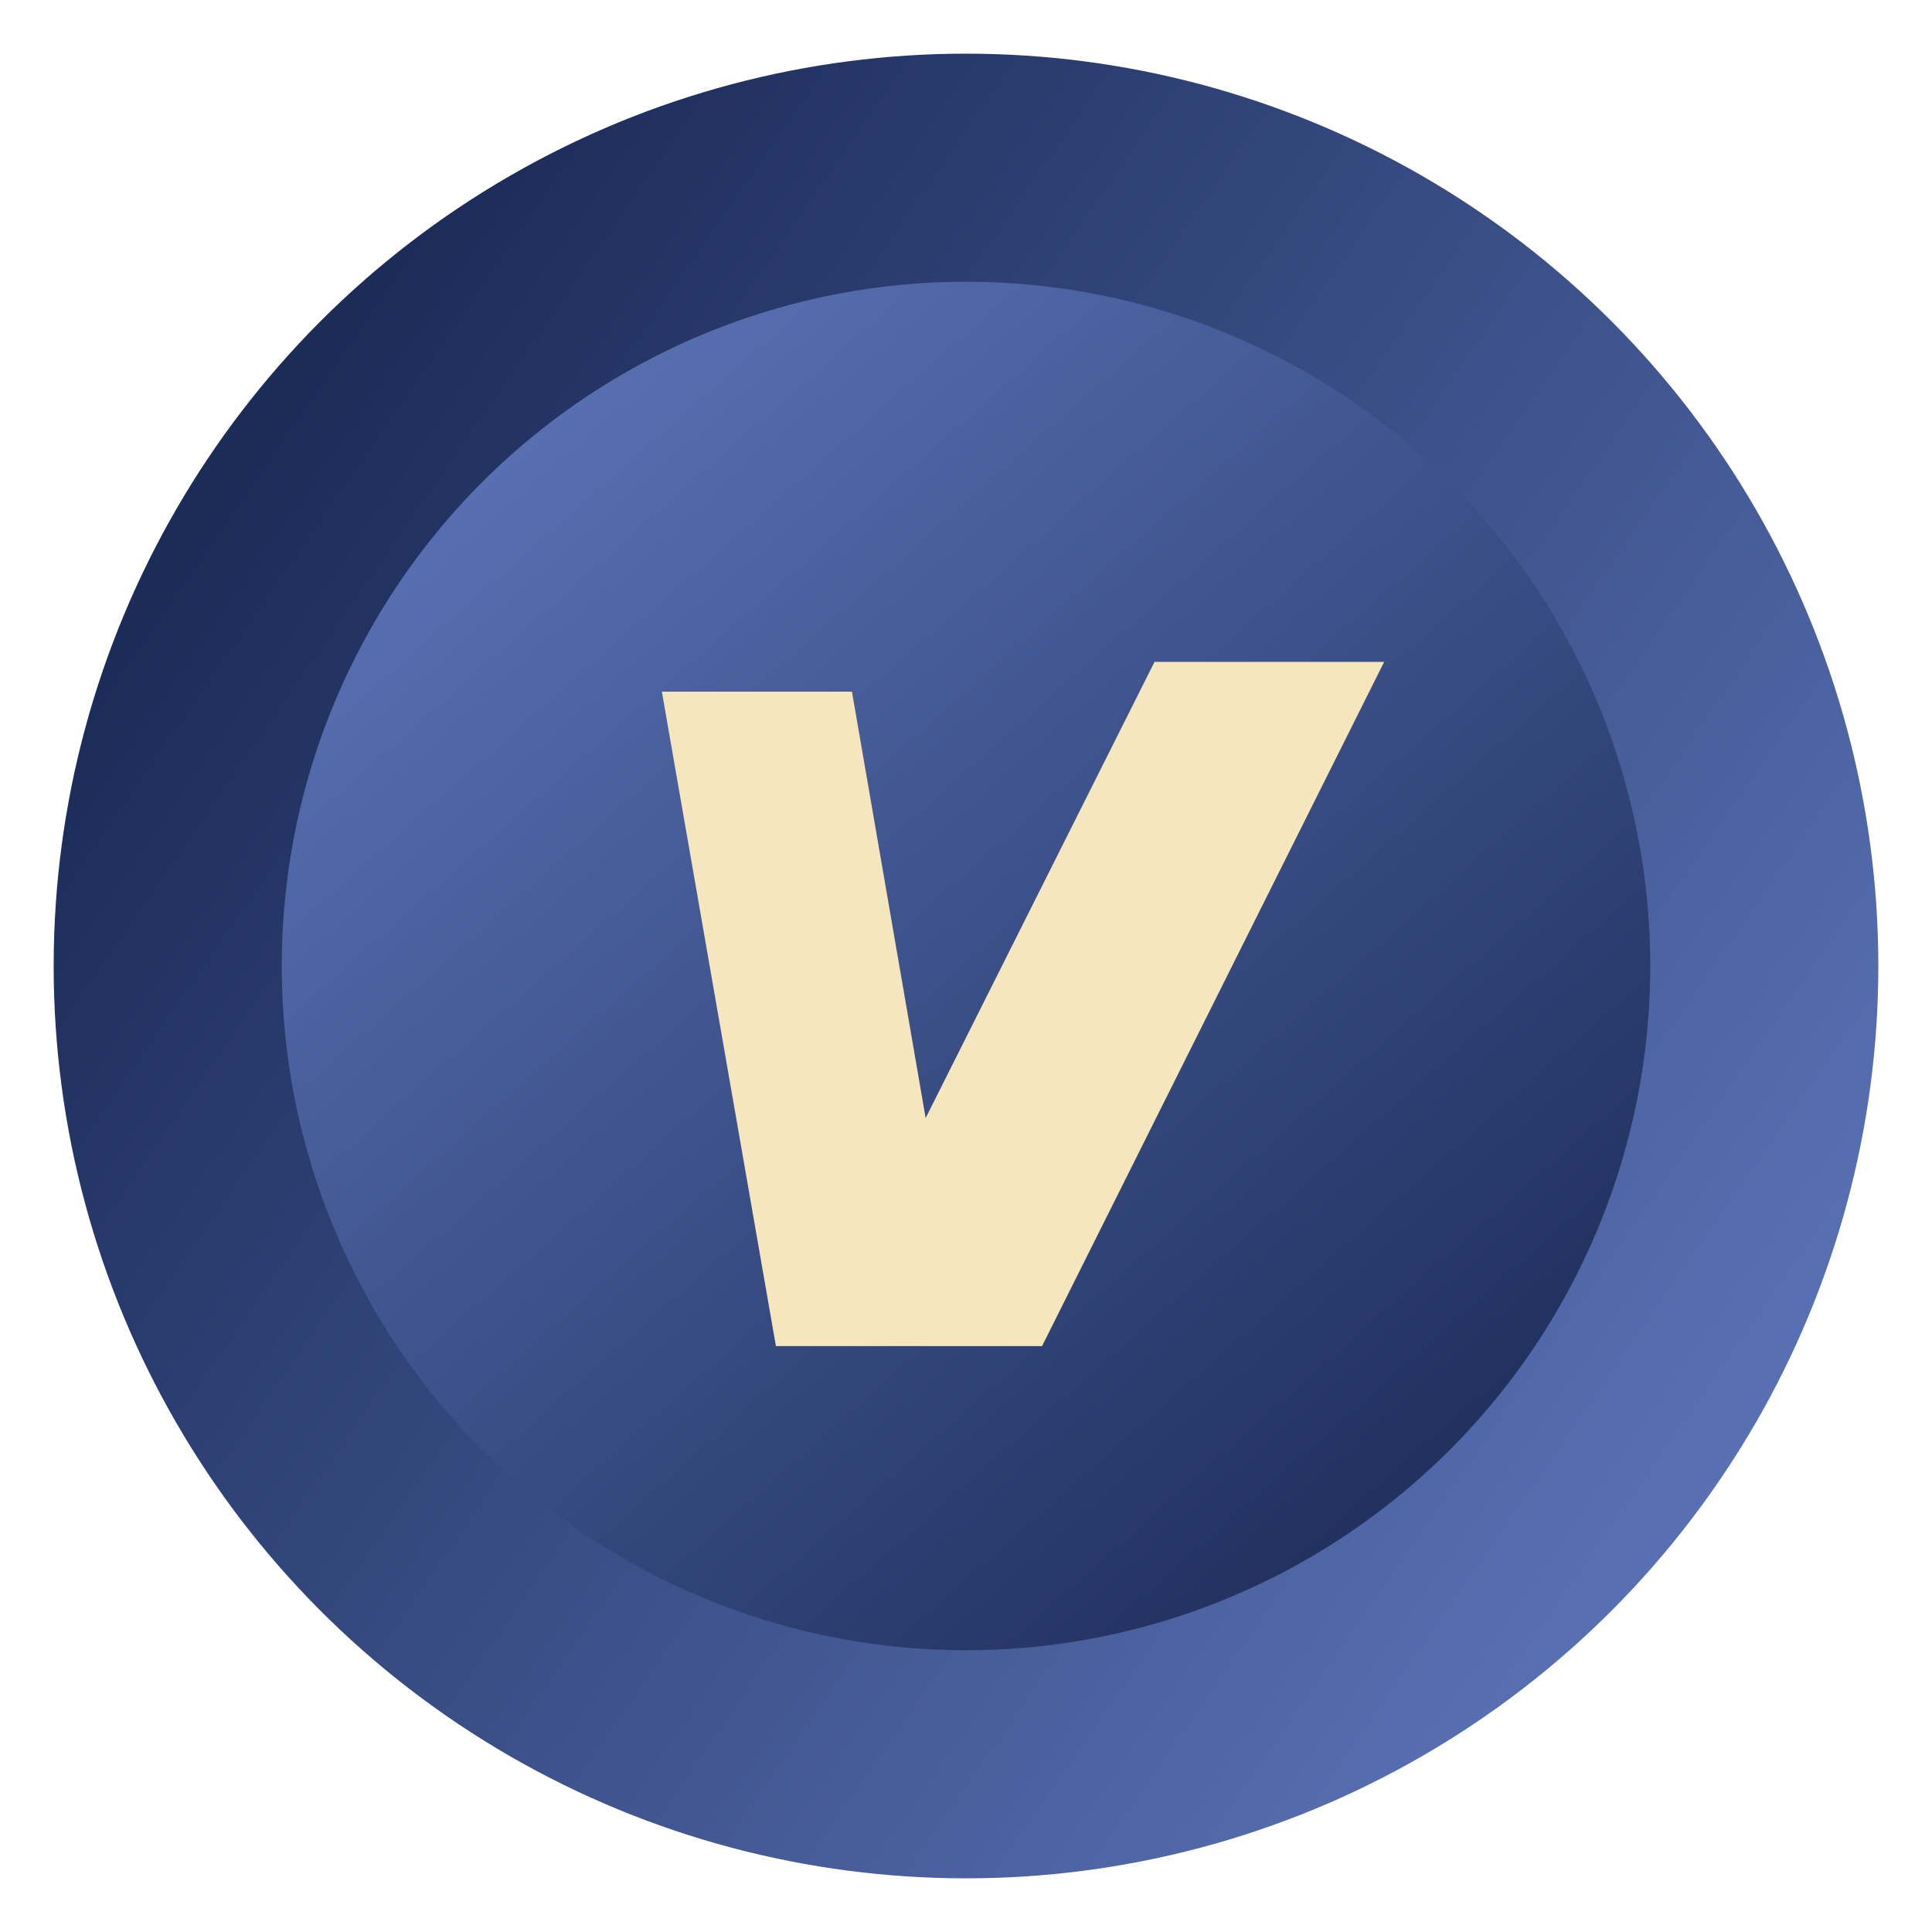 <svg xmlns="http://www.w3.org/2000/svg" width="36" height="36" viewBox="0 0 36 36" fill="none">
  <circle cx="18" cy="18" r="17" fill="url(#paint0_linear_6348_31678)"></circle>
  <circle cx="18" cy="18" r="12.75" fill="url(#paint1_linear_6348_31678)"></circle>
  <path d="M15.875 12.888H12.333L14.458 25.083H19.417L25.792 12.333H21.513L17.248 20.833L15.875 12.888Z" fill="#F6E6BD"></path>
  <defs>
    <linearGradient id="paint0_linear_6348_31678" x1="32" y1="28" x2="4.469" y2="8.932" gradientUnits="userSpaceOnUse">
      <stop stop-color="#5971B4"></stop>
      <stop offset="1" stop-color="#1C2C59"></stop>
    </linearGradient>
    <linearGradient id="paint1_linear_6348_31678" x1="9.427" y1="7.212" x2="28.425" y2="28.727" gradientUnits="userSpaceOnUse">
      <stop stop-color="#5971B4"></stop>
      <stop offset="1" stop-color="#1C2C59"></stop>
    </linearGradient>
  </defs>
</svg>